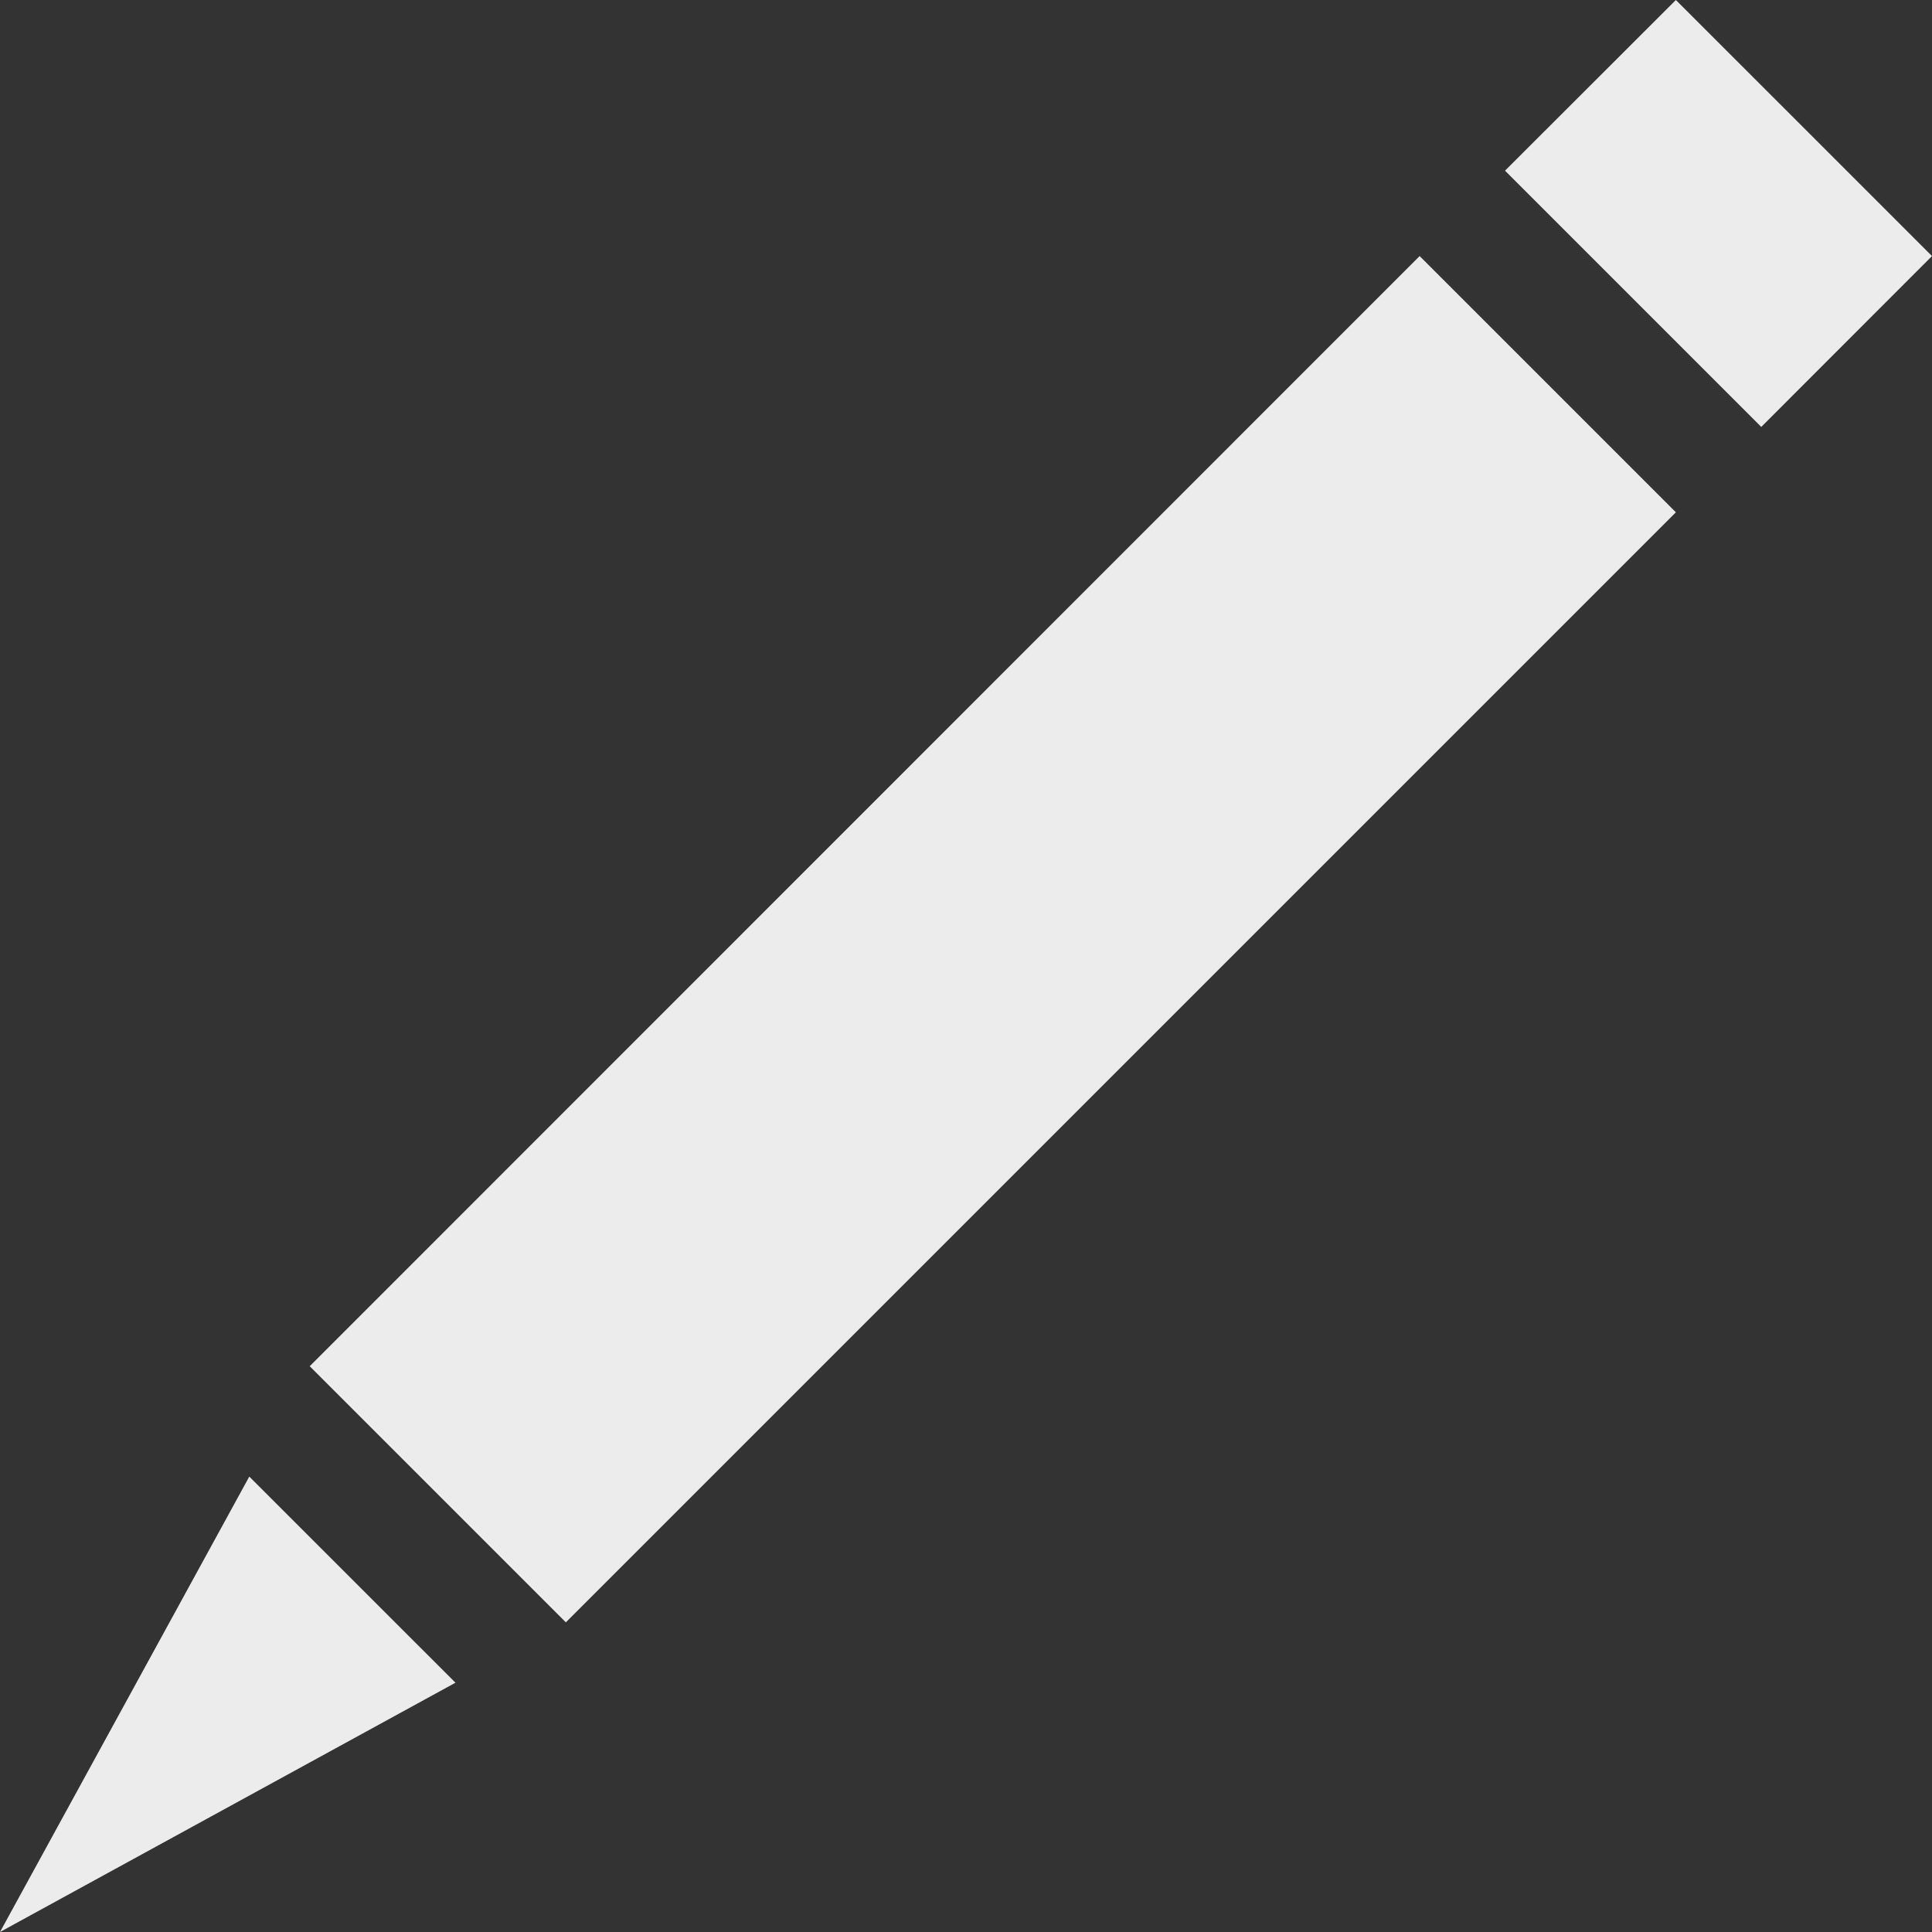 <?xml version="1.0" encoding="utf-8"?>
<!-- Generator: Adobe Illustrator 16.0.0, SVG Export Plug-In . SVG Version: 6.00 Build 0)  -->
<!DOCTYPE svg PUBLIC "-//W3C//DTD SVG 1.1//EN" "http://www.w3.org/Graphics/SVG/1.1/DTD/svg11.dtd">
<svg version="1.1" id="Capa_1" xmlns="http://www.w3.org/2000/svg" xmlns:xlink="http://www.w3.org/1999/xlink" x="0px" y="0px"
	 width="512px" height="512px" viewBox="0 0 512 512" enable-background="new 0 0 512 512" xml:space="preserve">
<rect x="0" y="0" width="512" height="512" fill="#333333" stroke="none"/>
<g>
	<path fill="#ECECEC" d="M444.125,135.765L149.953,429.938l-67.875-67.875L376.219,67.859L444.125,135.765z M444.125,0
		l-45.281,45.234l67.906,67.906L512,67.859L444.125,0z M66.063,391.313L0,512l120.703-66.063L66.063,391.313z"/>
</g>
</svg>

